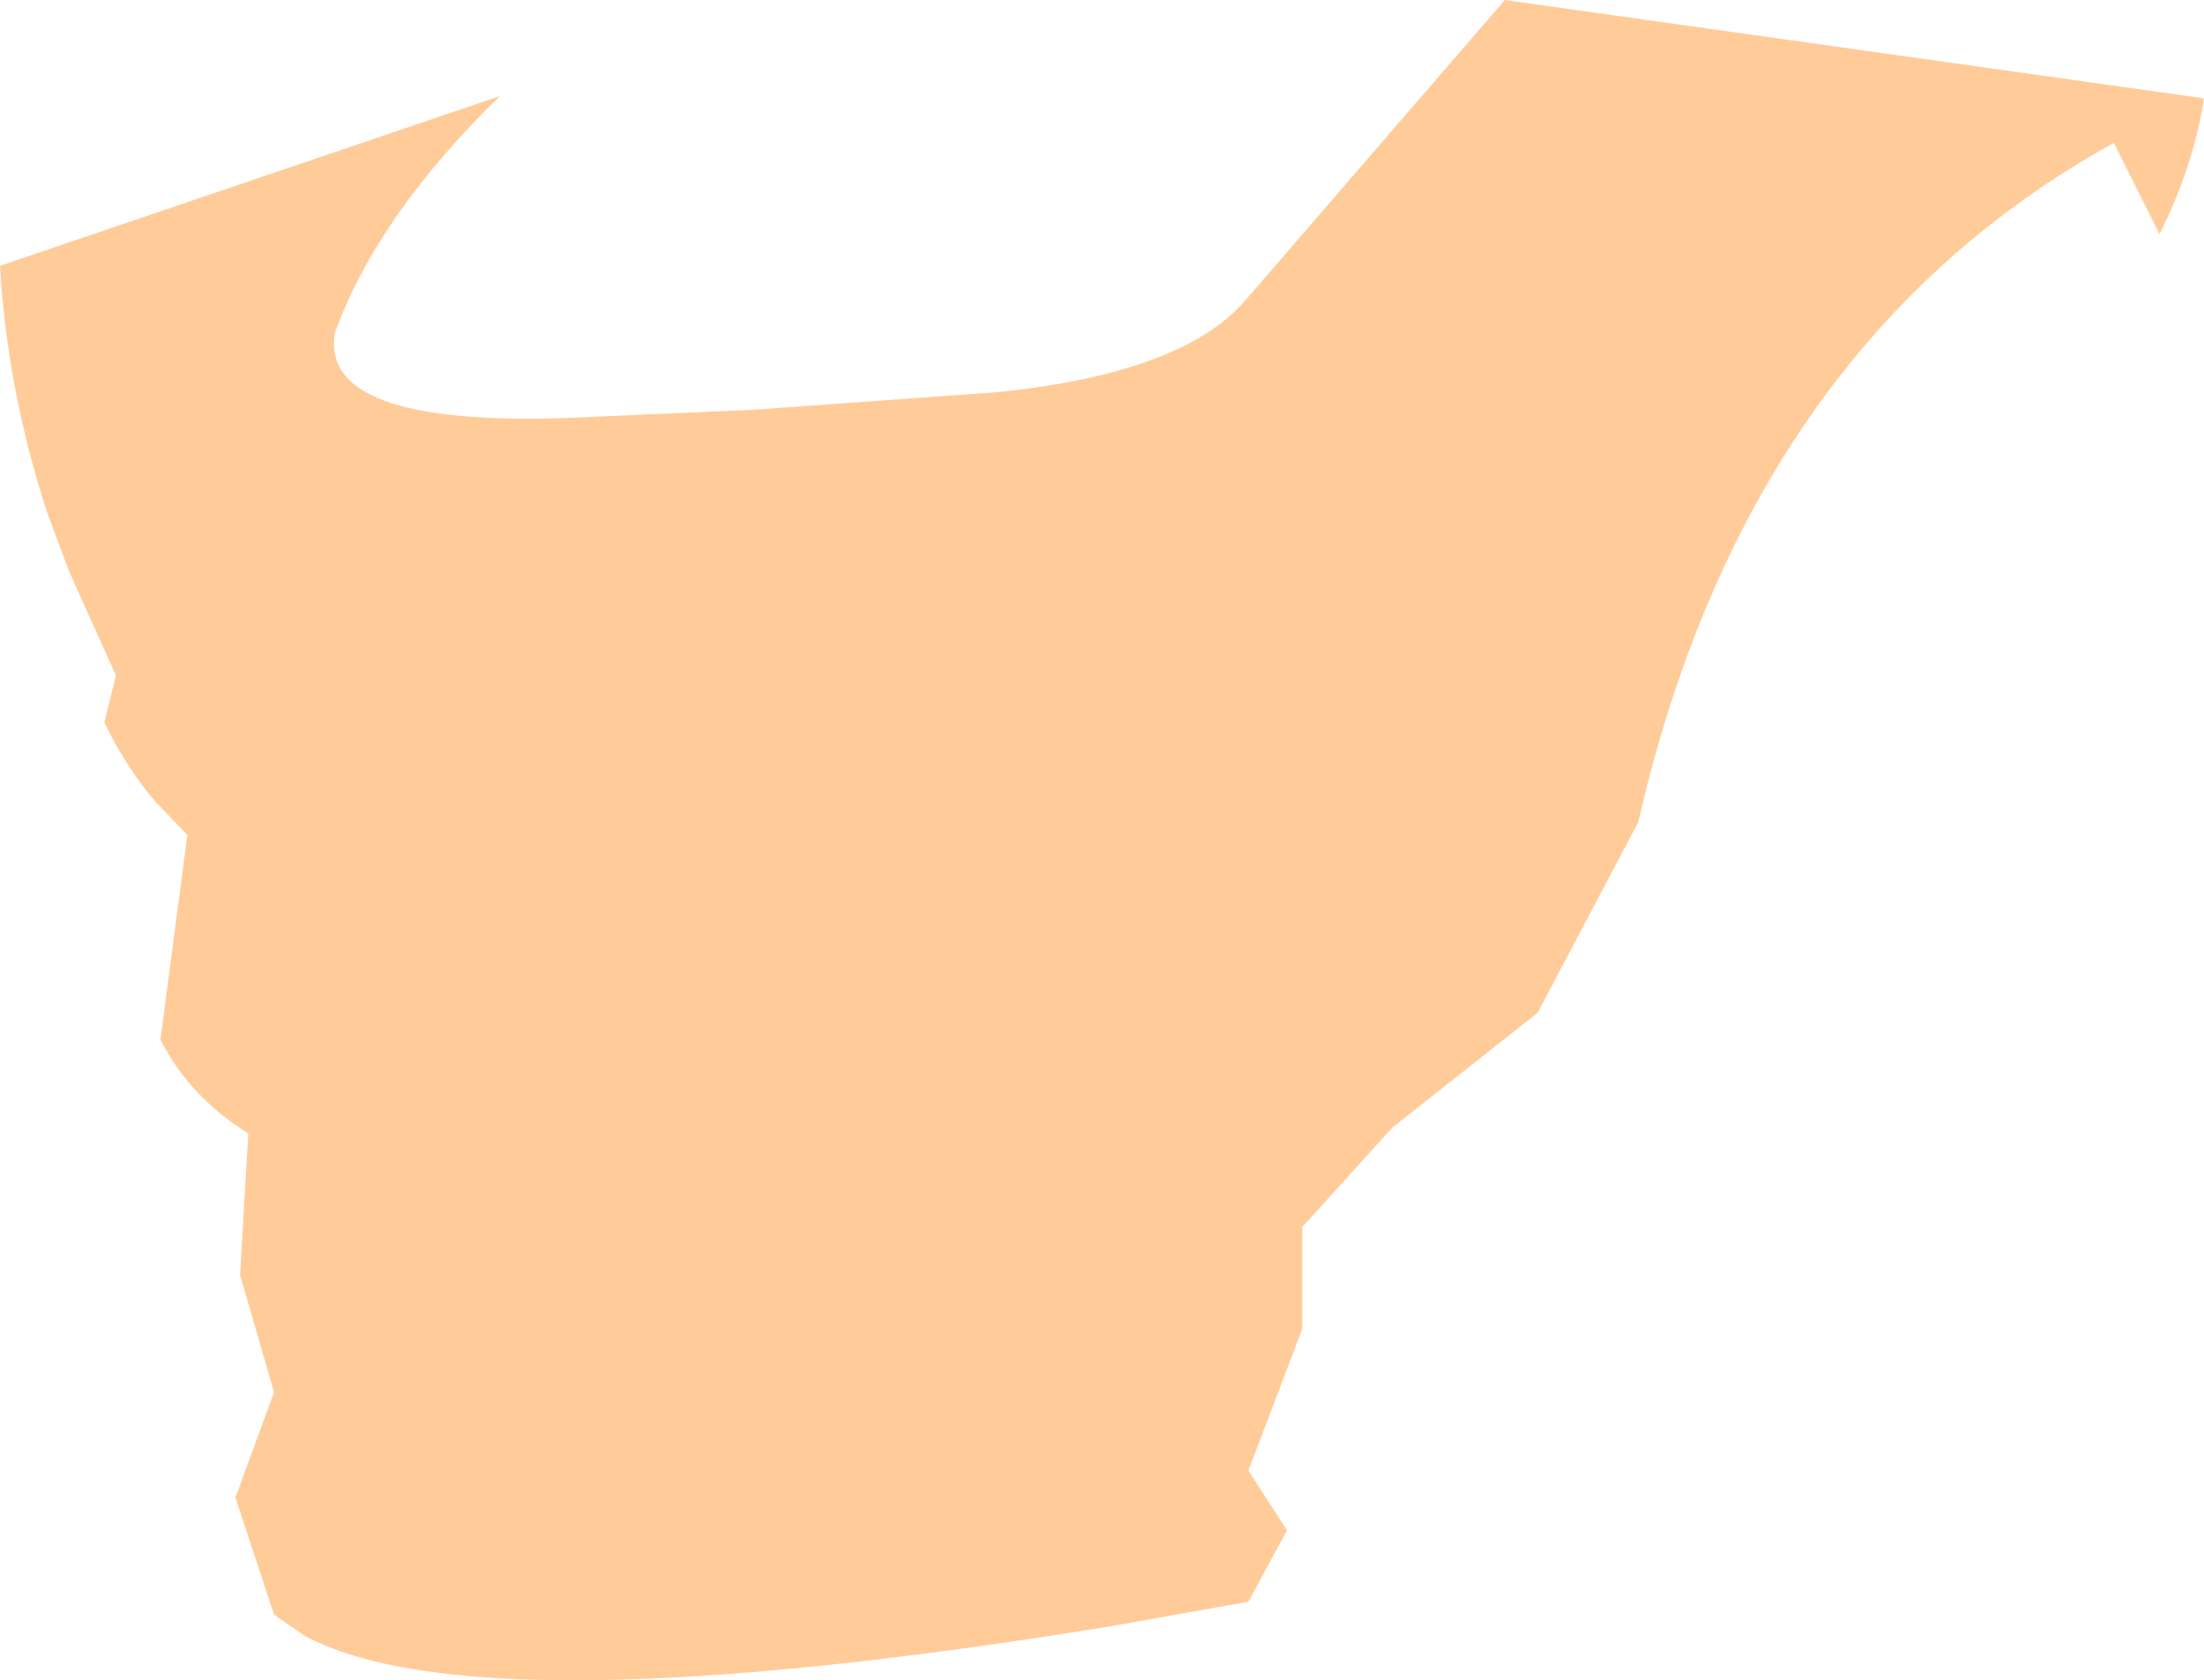 <?xml version="1.0" encoding="UTF-8" standalone="no"?>
<svg xmlns:xlink="http://www.w3.org/1999/xlink" height="71.75px" width="94.1px" xmlns="http://www.w3.org/2000/svg">
  <g transform="matrix(1.0, 0.0, 0.0, 1.0, 43.95, 105.35)">
    <path d="M20.3 -105.35 L50.15 -101.15 Q49.7 -98.25 48.25 -95.35 L46.3 -99.25 Q33.2 -92.0 27.8 -76.55 26.75 -73.55 26.0 -70.25 L21.7 -62.1 15.5 -57.2 11.65 -52.95 11.65 -48.6 9.35 -42.55 11.0 -40.0 9.35 -36.95 3.45 -35.9 Q-23.55 -31.5 -30.95 -35.5 L-32.25 -36.4 -33.9 -41.4 -32.25 -45.9 -33.7 -50.9 -33.35 -56.95 Q-35.85 -58.5 -37.1 -60.95 L-35.95 -69.7 -37.35 -71.15 Q-38.6 -72.65 -39.5 -74.5 L-39.0 -76.5 -41.0 -80.95 -41.95 -83.5 Q-43.65 -88.75 -43.95 -94.0 L-22.6 -101.25 Q-27.8 -96.2 -29.65 -91.15 -30.35 -87.15 -19.8 -87.5 L-11.8 -87.85 -1.4 -88.6 Q6.5 -89.4 9.2 -92.5 L20.3 -105.35" fill="#ffcc99" fill-rule="evenodd" stroke="none"/>
  </g>
</svg>
